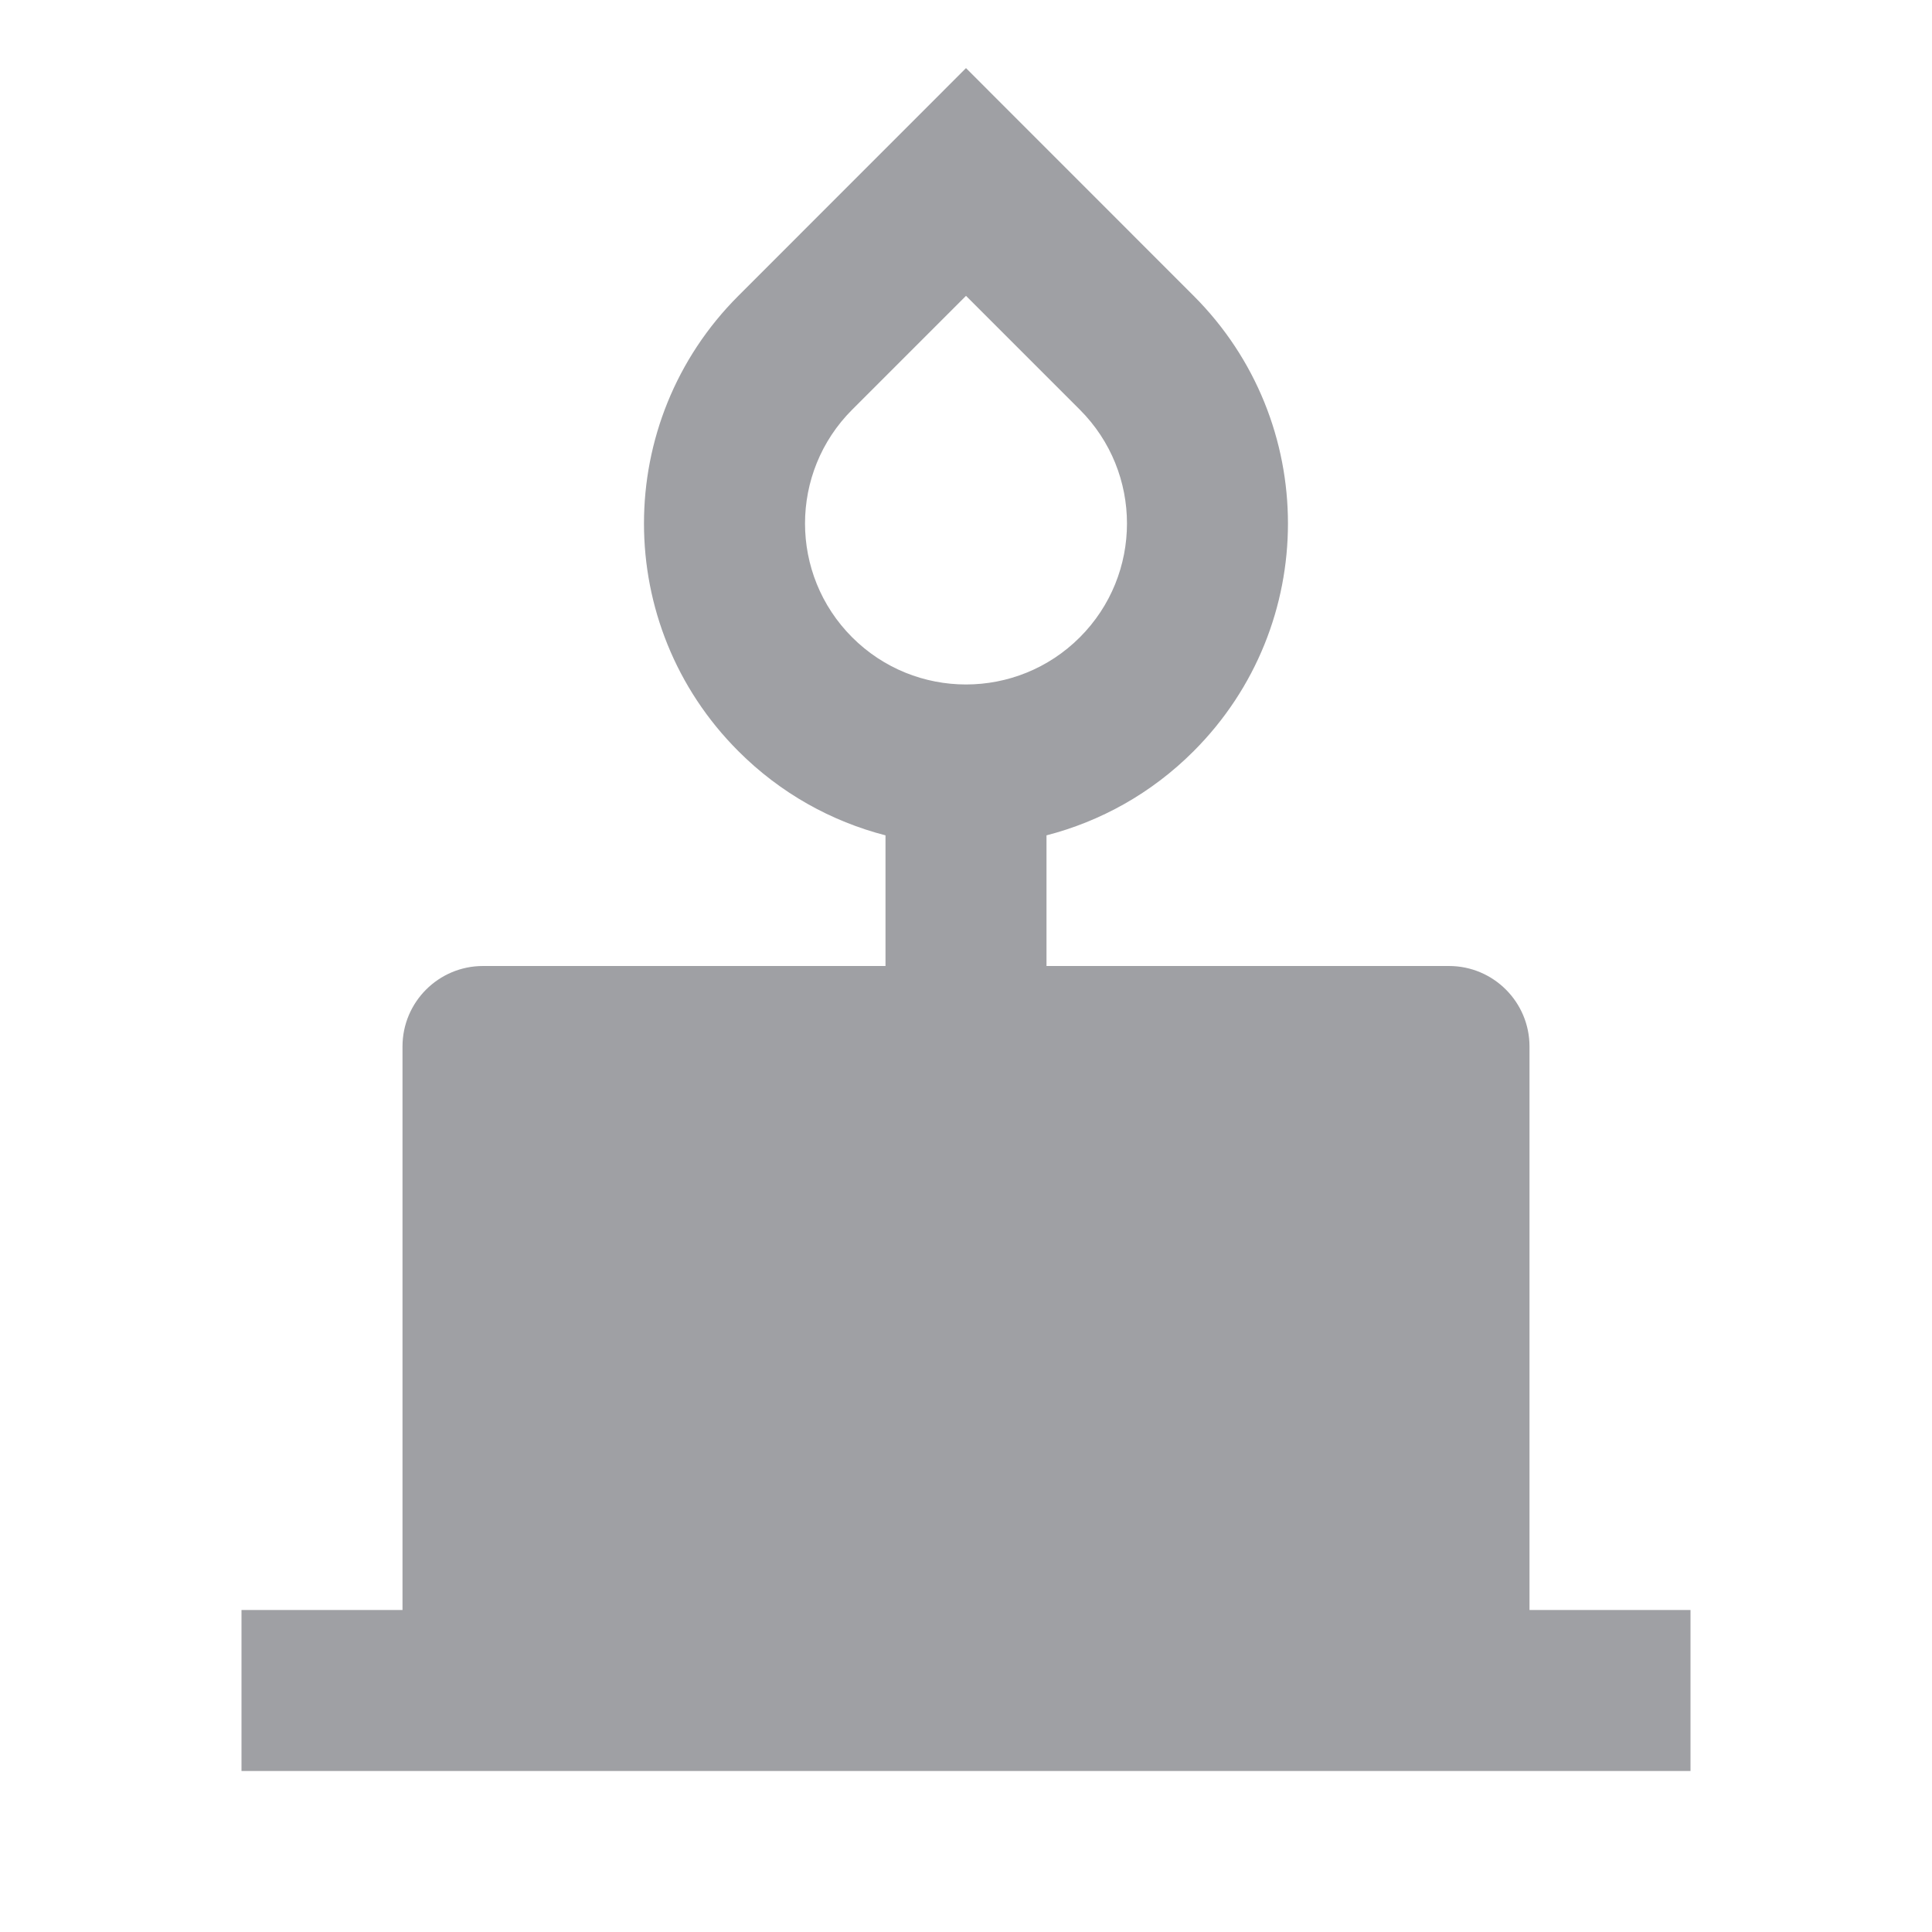 <svg xmlns="http://www.w3.org/2000/svg" viewBox="0 0 24 24" width="64" height="64" fill="rgba(159,160,164,1)"><path d="M9.172 9.331C7.609 7.769 7.609 5.237 9.172 3.675L12 0.846L14.828 3.675C16.39 5.237 16.39 7.769 14.828 9.331C14.304 9.856 13.67 10.204 13 10.377V12H18C18.552 12 19 12.448 19 13V20H21V22H3V20H5V13C5 12.448 5.448 12 6 12H11V10.377C10.33 10.204 9.696 9.856 9.172 9.331ZM10.586 5.089C9.805 5.87 9.805 7.136 10.586 7.917C11.367 8.698 12.633 8.698 13.414 7.917C14.195 7.136 14.195 5.87 13.414 5.089L12 3.675L10.586 5.089Z"></path></svg>